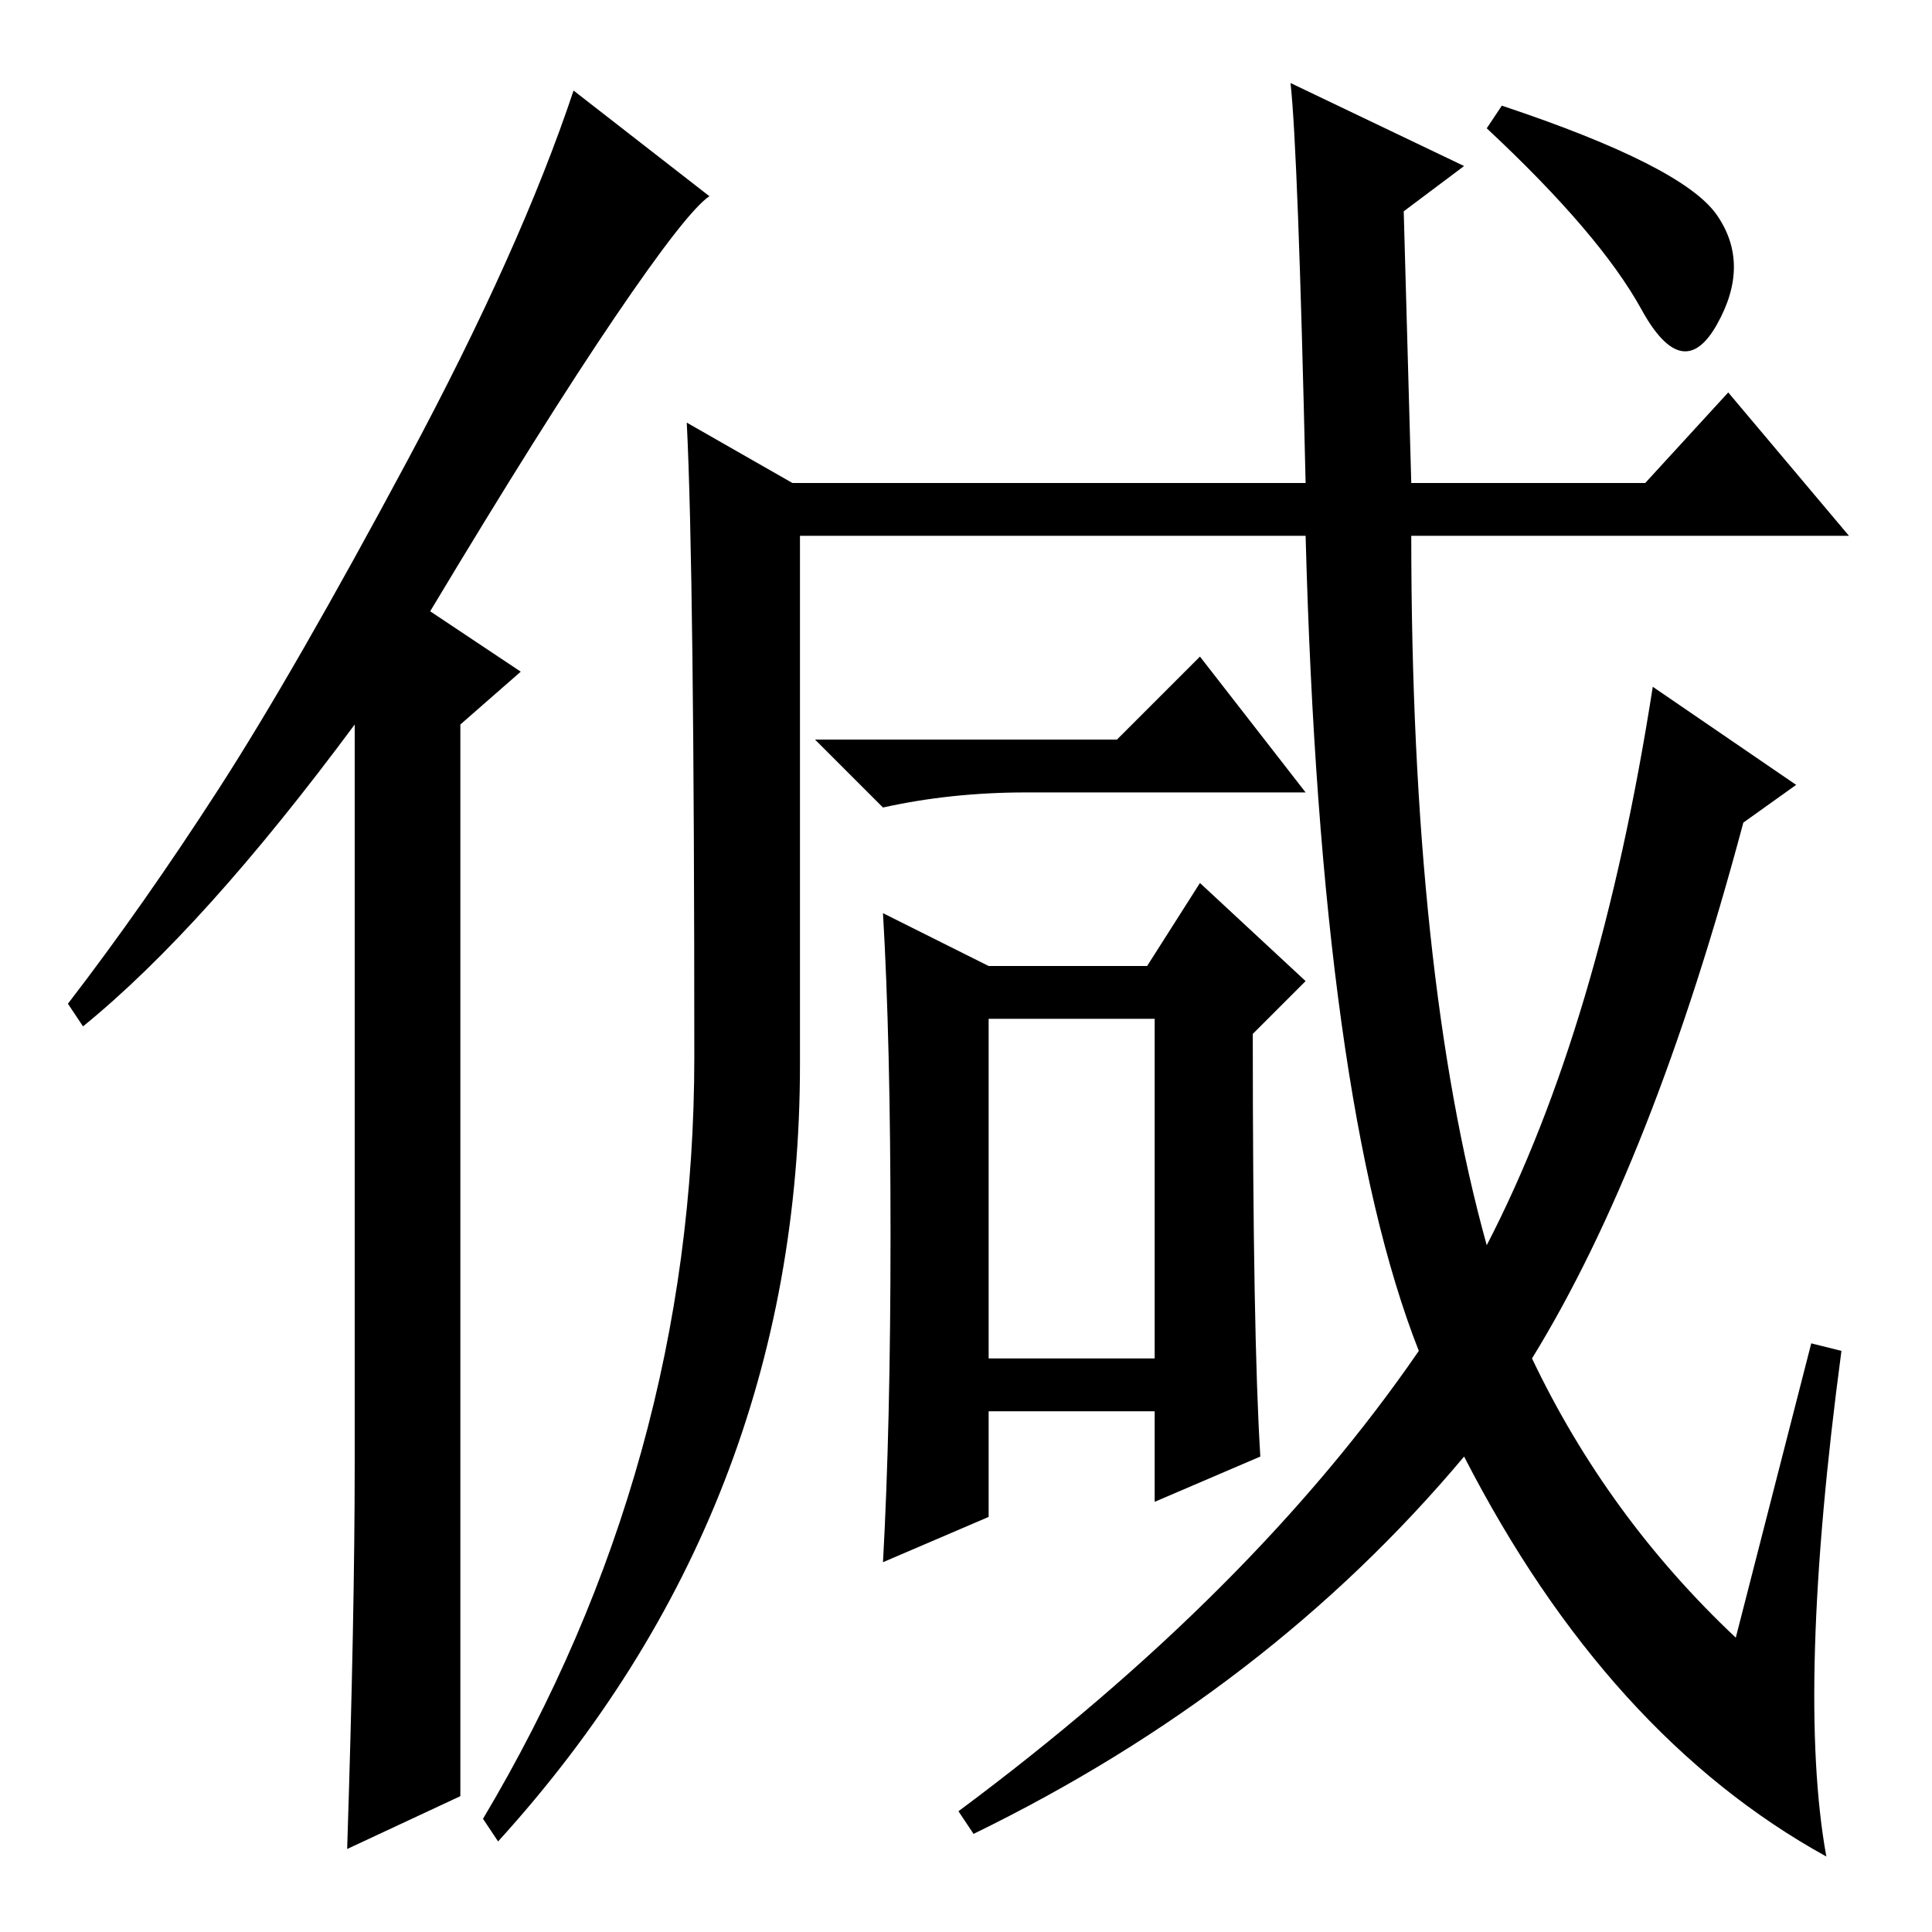 <?xml version="1.0" standalone="no"?>
<!DOCTYPE svg PUBLIC "-//W3C//DTD SVG 1.1//EN" "http://www.w3.org/Graphics/SVG/1.1/DTD/svg11.dtd" >
<svg xmlns="http://www.w3.org/2000/svg" xmlns:xlink="http://www.w3.org/1999/xlink" version="1.1" viewBox="0 -36 256 256">
  <g transform="matrix(1 0 0 -1 0 220)">
   <path fill="currentColor"
d="M47 62v98q-20 -27 -36 -40l-2 3q10 13 20 28.5t25 43.5t22 49l18 -14q-3 -2 -12.5 -16t-24.5 -39l12 -8l-8 -7v-142l-15 -7q1 31 1 51zM240 78l4 -1q-6 -45 -2 -67q-29 16 -48 53q-26 -31 -65 -50l-2 3q39 29 61 61q-13 33 -15 108h-67v-70q0 -59 -40 -103l-2 3
q28 47 28 101q0 64 -1 84l14 -8h68q-1 44 -2 53l23 -11l-8 -6l1 -36h31l11 12l16 -19h-58q0 -58 10 -94q15 29 22 74l19 -13l-7 -5q-12 -45 -28 -71q10 -21 27 -37zM148 158l11 11l14 -18h-37q-10 0 -19 -2l-9 9h40zM118 92.5q0 25.5 -1 42.5l14 -7h21l7 11l14 -13l-7 -7
q0 -40 1 -56l-14 -6v12h-22v-14l-14 -6q1 18 1 43.5zM131 76h22v45h-22v-45zM227.5 227.5q4.5 -6.5 0 -14.5t-10 2t-20.5 24l2 3q24 -8 28.5 -14.5z" />
  </g>

</svg>
